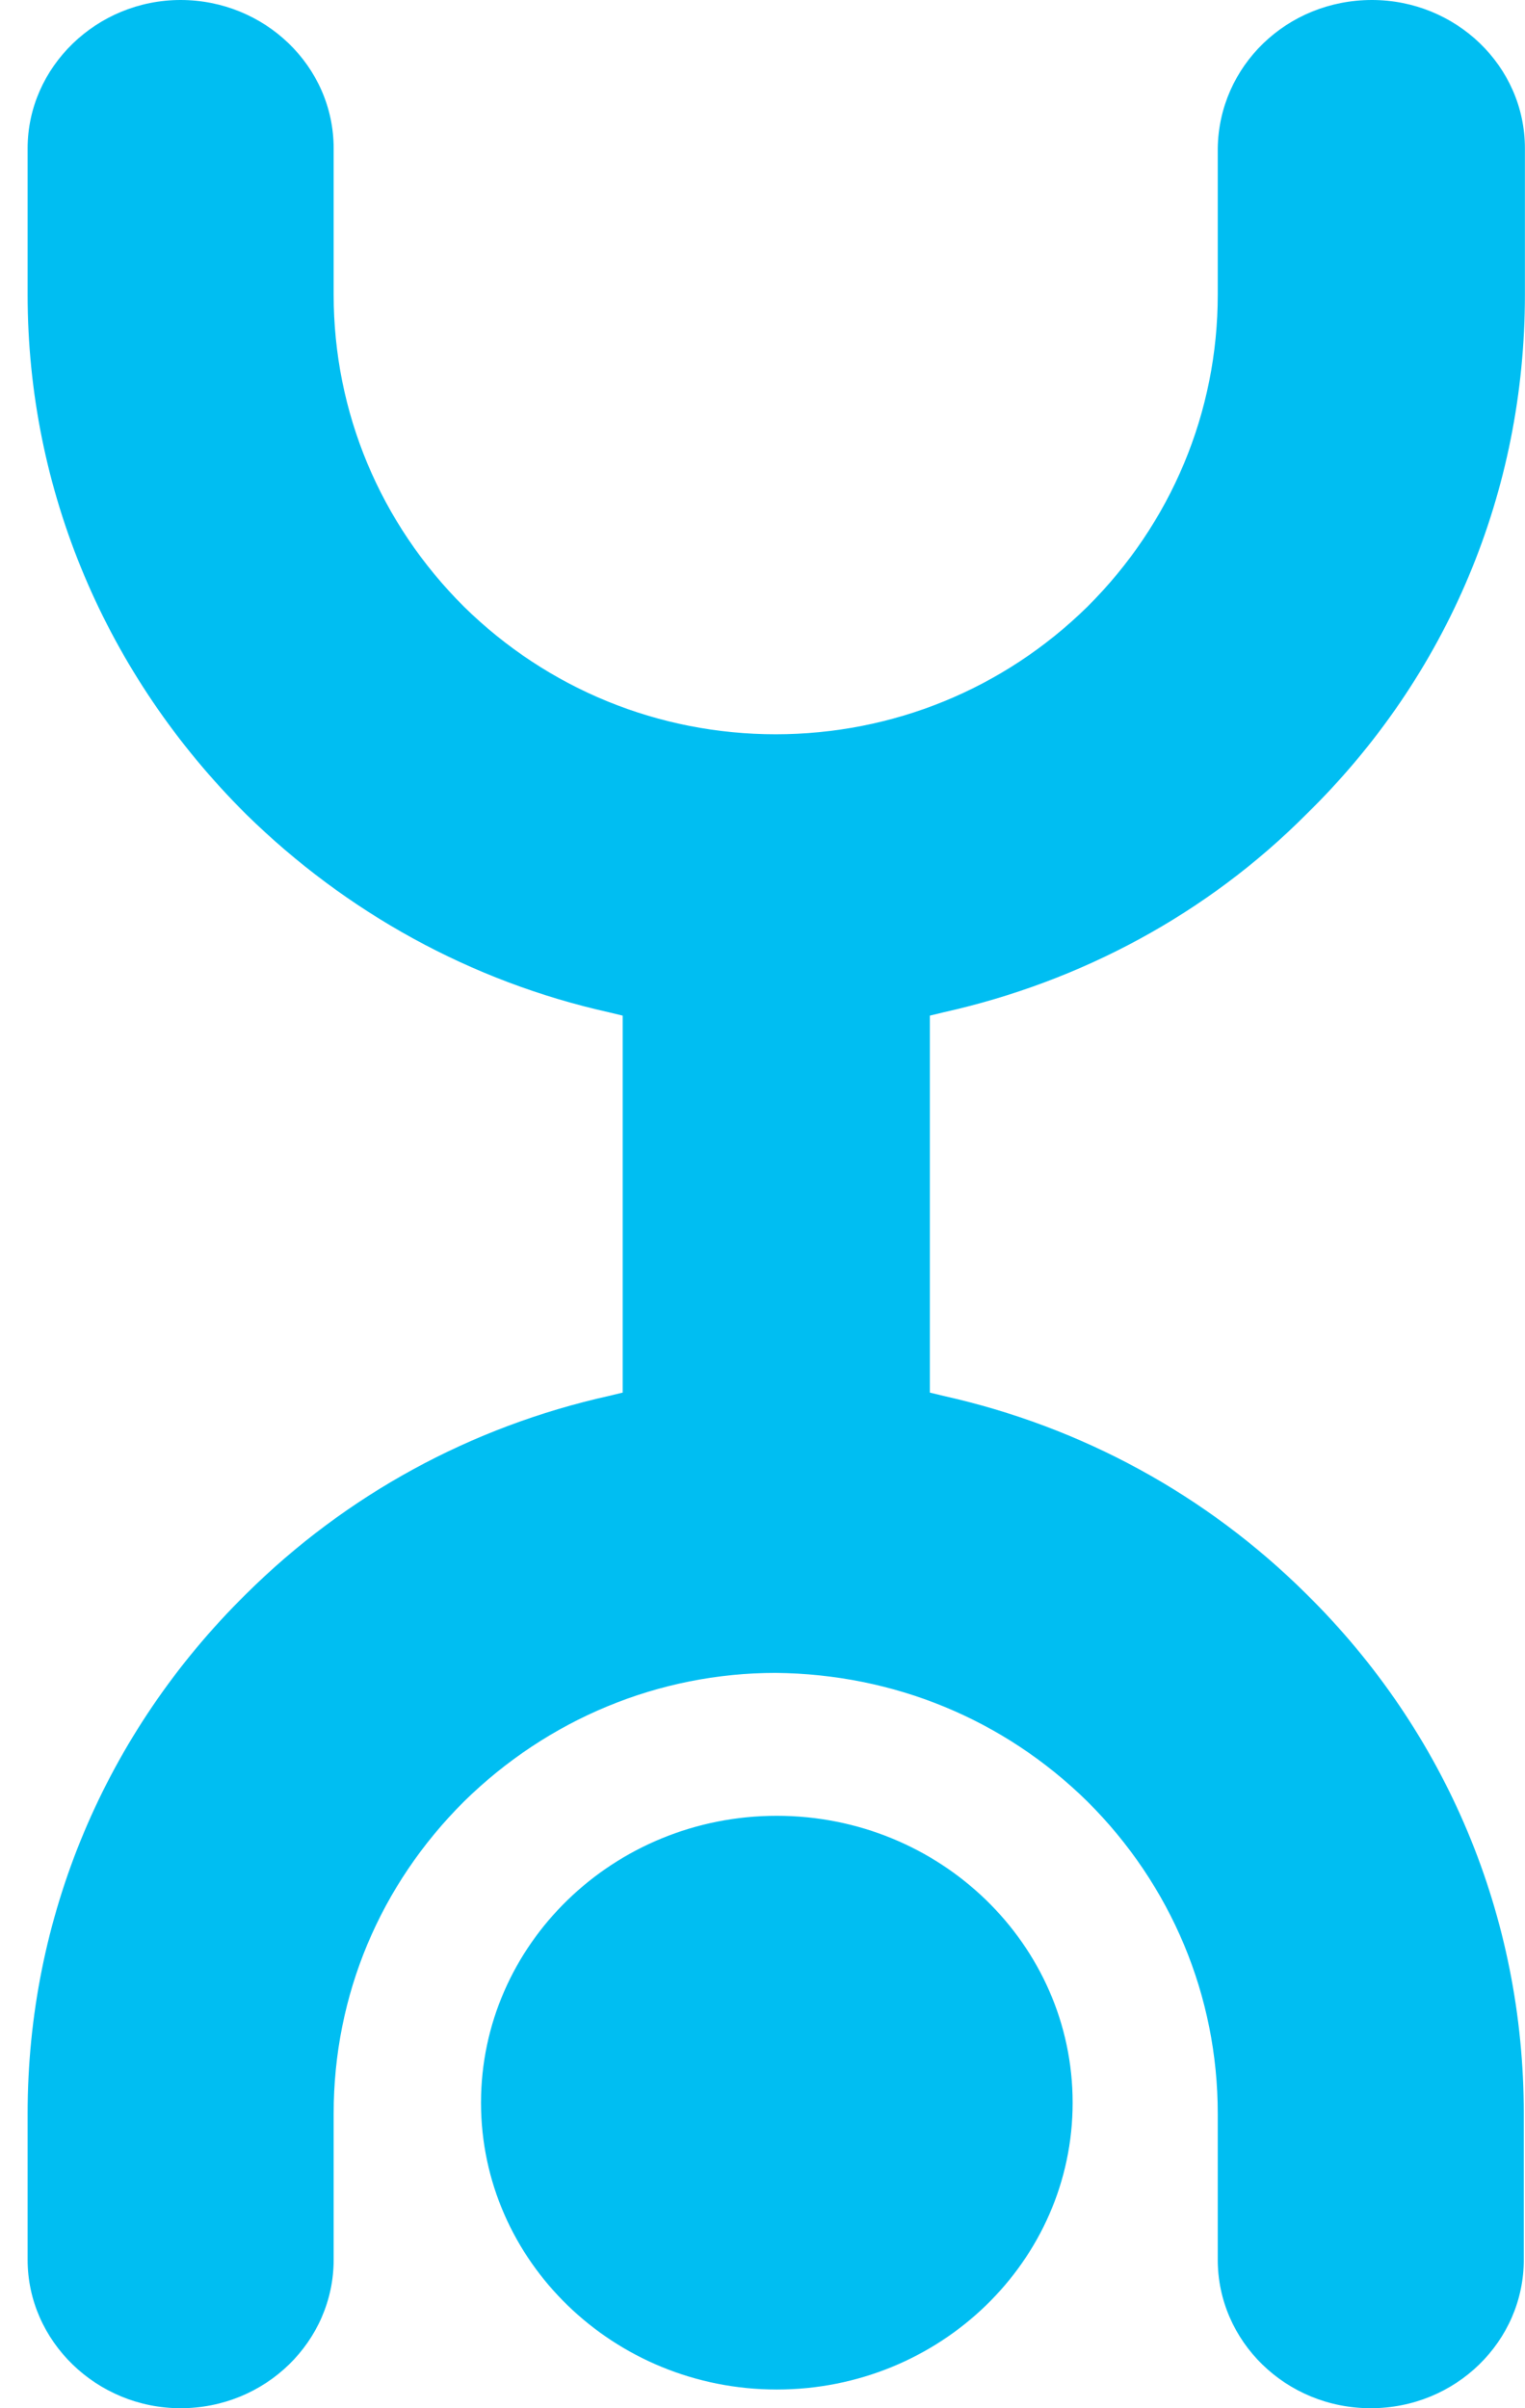 <svg width="19" height="30" viewBox="0 0 19 30" fill="none" xmlns="http://www.w3.org/2000/svg">
<path d="M9.678 22.62C7.645 22.62 5.993 24.222 5.993 26.194C5.993 28.165 7.645 29.767 9.678 29.767C11.712 29.767 13.364 28.165 13.364 26.194C13.364 24.222 11.712 22.62 9.678 22.62ZM17.093 0C18.138 0 18.999 0.822 18.999 1.848V3.67C18.999 6.12 18.039 8.421 16.273 10.146C15.045 11.378 13.477 12.227 11.754 12.611L11.585 12.652V17.348L11.754 17.389C13.477 17.773 15.031 18.622 16.273 19.854C18.025 21.579 18.985 23.88 18.985 26.33V28.151C18.985 29.165 18.138 30 17.078 30C16.019 30 15.172 29.165 15.172 28.151V26.33C15.172 24.865 14.593 23.482 13.548 22.442C12.503 21.415 11.133 20.854 9.664 20.84C8.21 20.84 6.826 21.415 5.781 22.442C4.736 23.482 4.157 24.852 4.157 26.33V28.151C4.157 29.165 3.309 30 2.25 30C1.205 30 0.344 29.165 0.344 28.151V26.33C0.344 23.893 1.304 21.593 3.069 19.854C4.312 18.622 5.865 17.773 7.588 17.389L7.758 17.348V12.652L7.588 12.611C5.865 12.227 4.312 11.365 3.069 10.146C1.318 8.407 0.344 6.107 0.344 3.67V1.848C0.344 0.835 1.205 0 2.25 0C3.295 0 4.157 0.822 4.157 1.848V3.67C4.157 5.135 4.736 6.518 5.781 7.558C6.826 8.585 8.21 9.147 9.664 9.147C11.119 9.147 12.503 8.585 13.548 7.558C14.593 6.518 15.172 5.135 15.172 3.67V1.848C15.186 0.822 16.033 0 17.093 0Z" fill="#00BEF2"/>
</svg>
